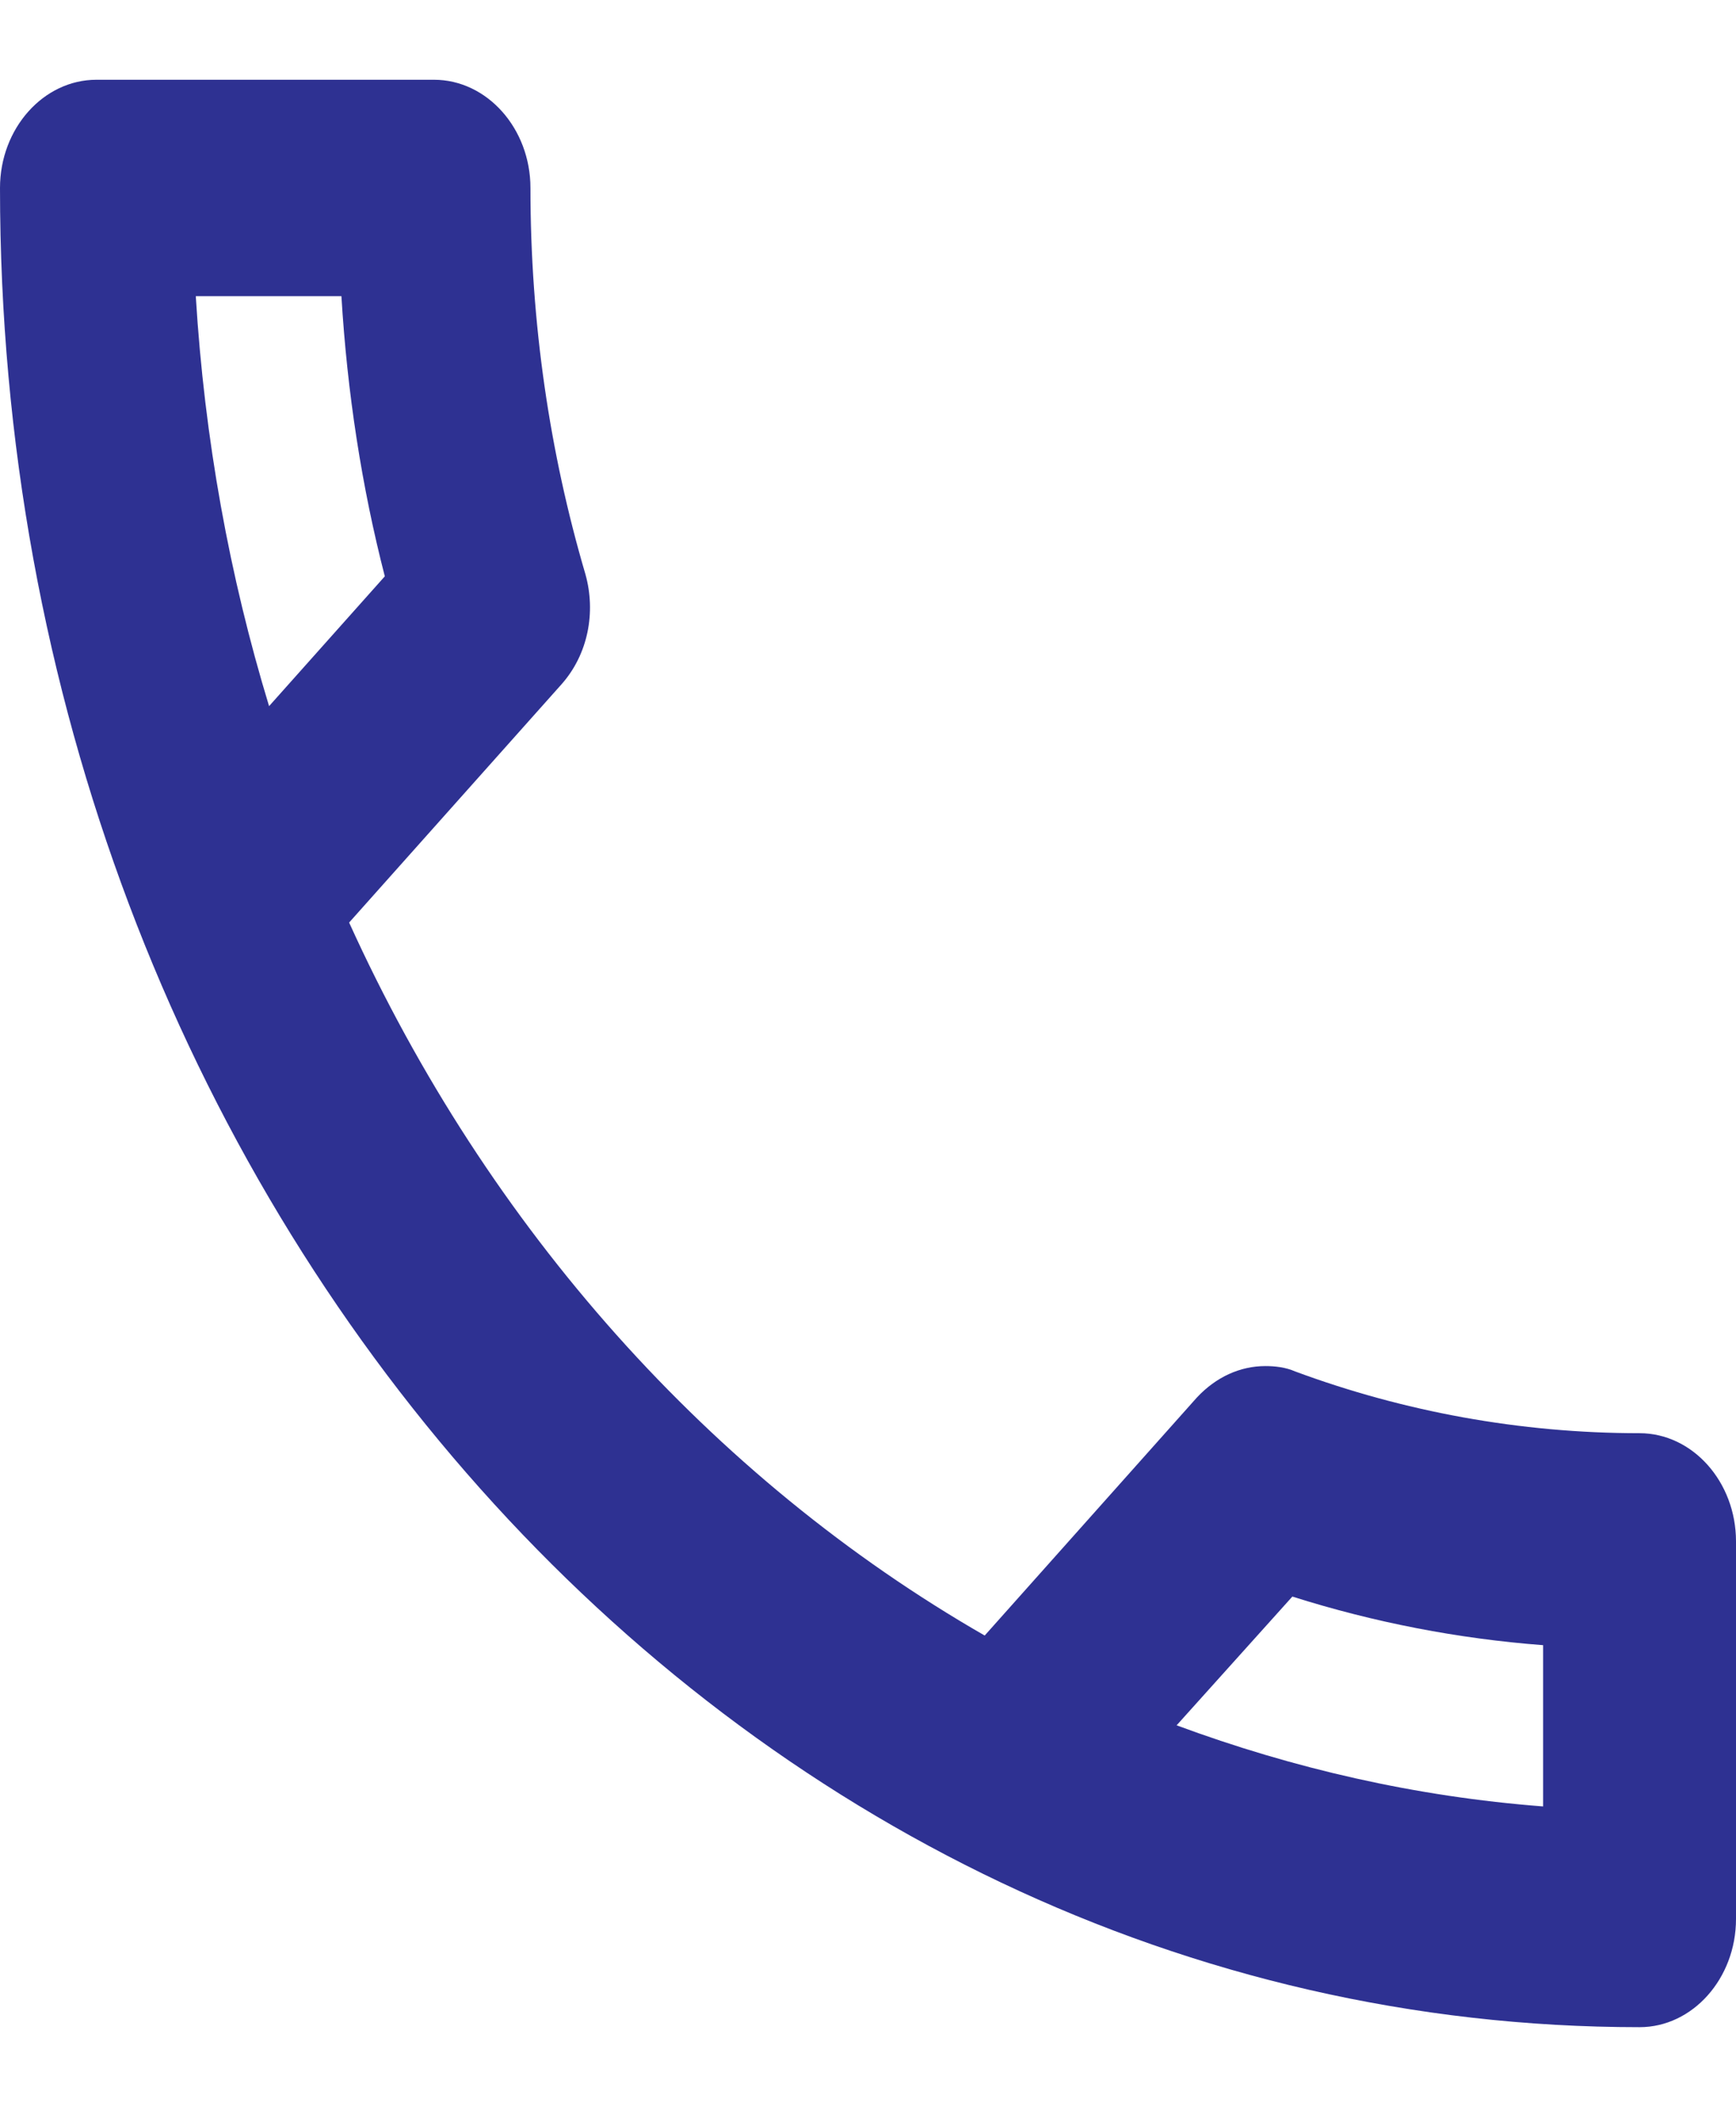 <svg width="18" height="22" viewBox="0 0 18 22" fill="none" xmlns="http://www.w3.org/2000/svg">
<path d="M3.54 3.071C3.6 4.069 3.75 5.045 3.99 5.976L2.79 7.322C2.38 5.976 2.12 4.552 2.03 3.071H3.54ZM13.4 16.555C14.25 16.824 15.12 16.992 16 17.059V18.731C14.68 18.63 13.41 18.338 12.2 17.89L13.4 16.555ZM4.5 0.827H1C0.45 0.827 0 1.332 0 1.949C0 12.483 7.61 21.02 17 21.02C17.55 21.02 18 20.515 18 19.898V15.983C18 15.366 17.55 14.861 17 14.861C15.76 14.861 14.55 14.636 13.43 14.221C13.33 14.177 13.22 14.165 13.12 14.165C12.86 14.165 12.61 14.277 12.41 14.491L10.21 16.959C7.38 15.332 5.06 12.741 3.62 9.566L5.82 7.098C6.1 6.784 6.18 6.346 6.07 5.954C5.7 4.697 5.5 3.351 5.5 1.949C5.5 1.332 5.05 0.827 4.5 0.827Z" fill="#2E3192"/>
</svg>
